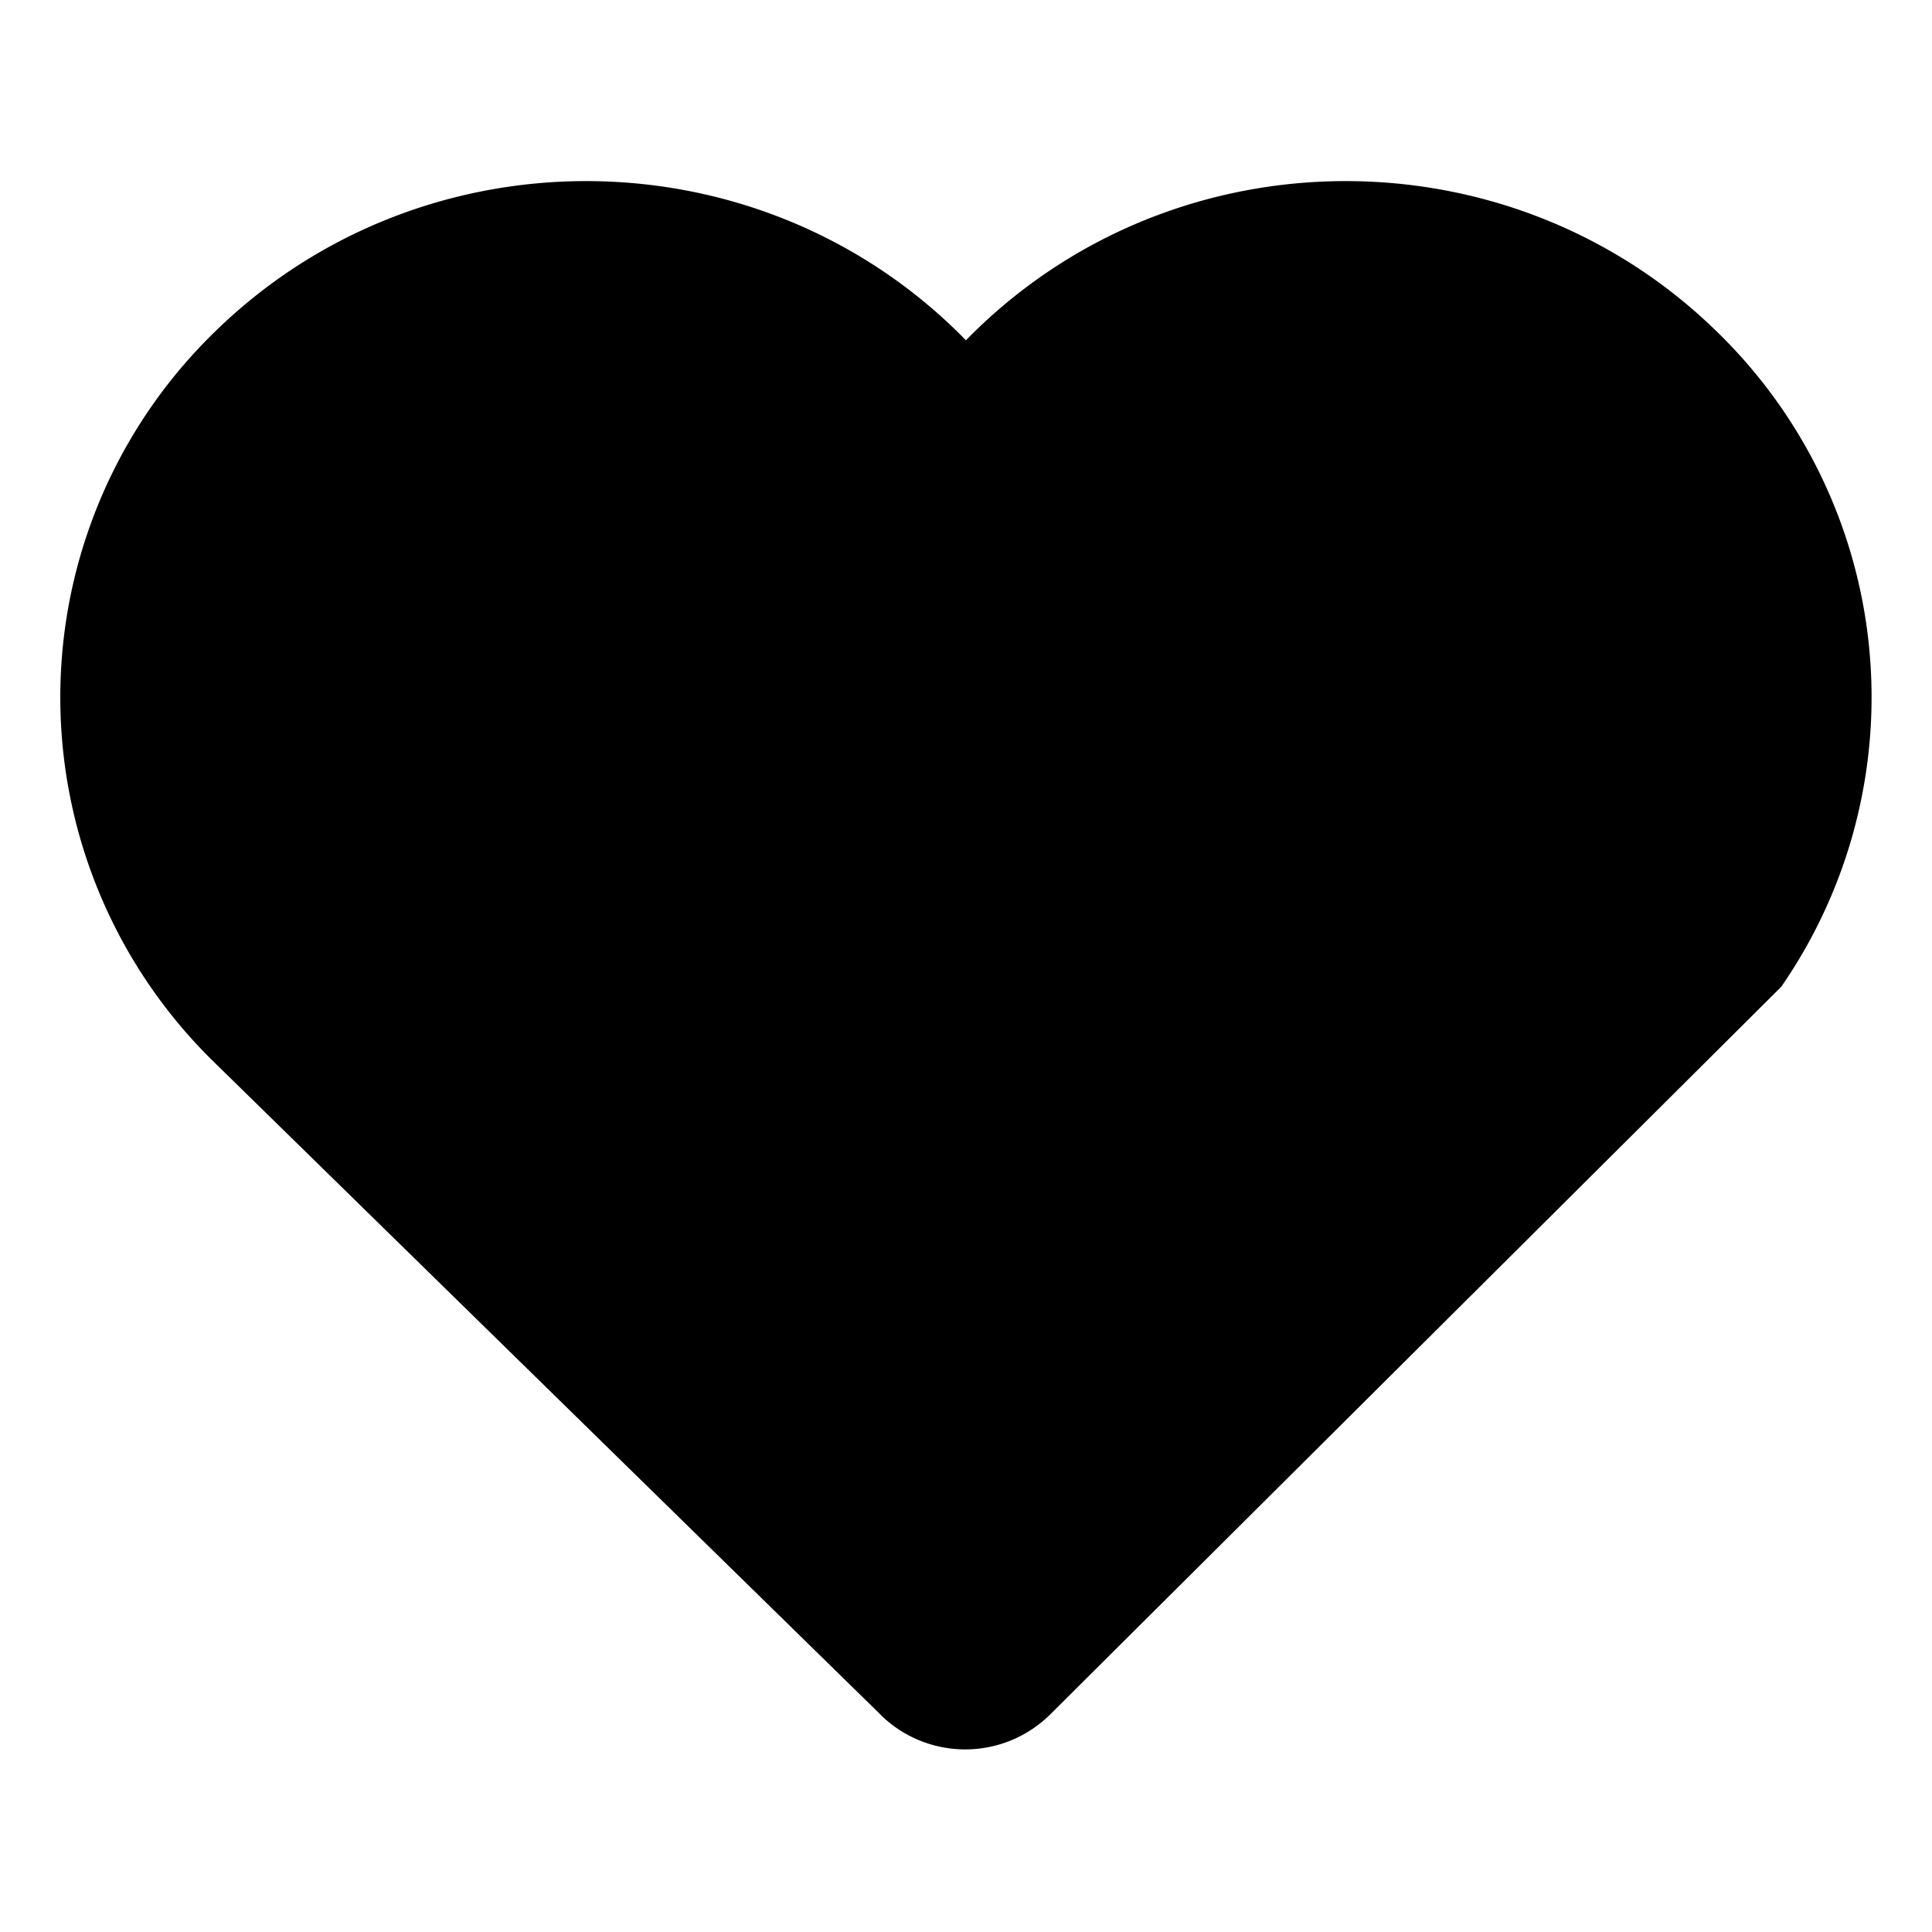 <?xml version="1.0" standalone="no"?><!DOCTYPE svg PUBLIC "-//W3C//DTD SVG 1.1//EN" "http://www.w3.org/Graphics/SVG/1.1/DTD/svg11.dtd"><svg t="1623044921334" class="icon" viewBox="0 0 1024 1024" version="1.1" xmlns="http://www.w3.org/2000/svg" p-id="4032" xmlns:xlink="http://www.w3.org/1999/xlink" width="200" height="200"><path d="M466.88 908.96L113.824 563.296a270.08 270.08 0 0 1 0-387.392c108.8-106.56 284.896-106.56 393.696 0 1.504 1.472 2.976 2.944 4.448 4.48 1.472-1.536 2.944-3.008 4.448-4.48 108.8-106.56 284.896-106.56 393.696 0a269.952 269.952 0 0 1 34.016 347.072l-387.392 385.6a64 64 0 0 1-89.92 0.384z" p-id="4033"/></svg>